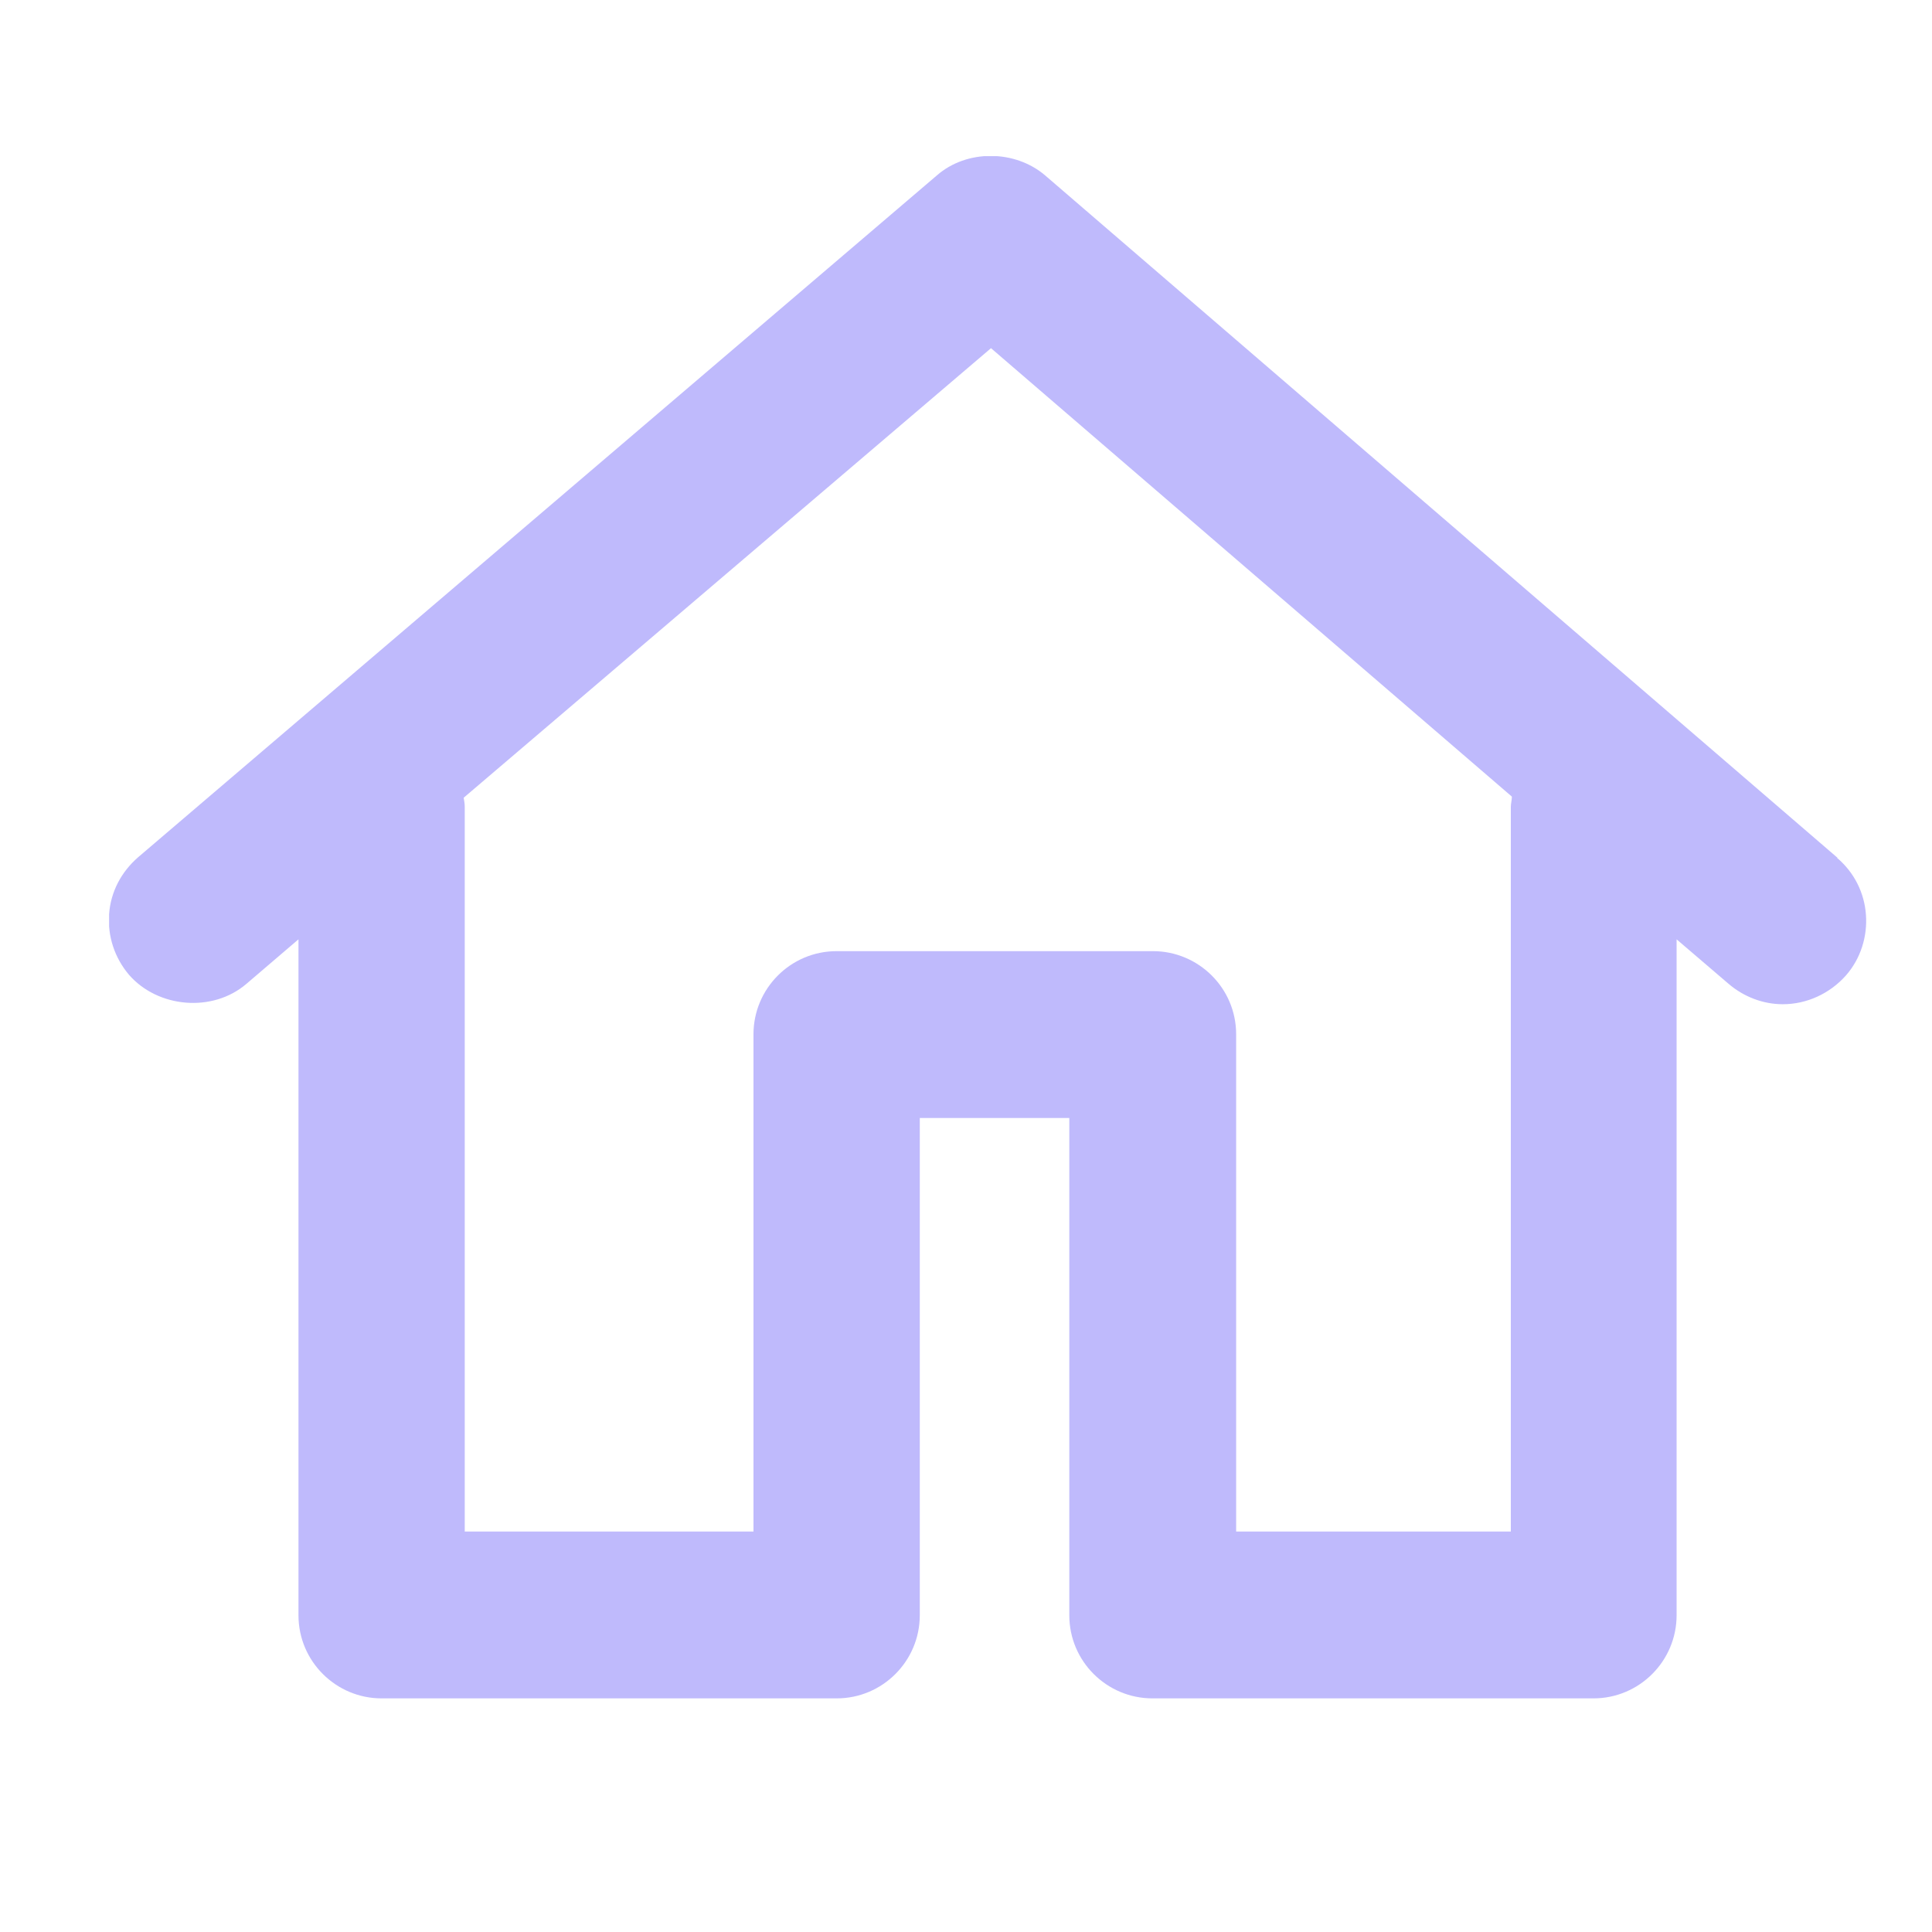 <svg width="51" height="51" viewBox="0 0 51 51" fill="none" xmlns="http://www.w3.org/2000/svg">
<g id="home_res">
<g id="Layer_1" clip-path="url(#clip0_13696_21138)">
<path id="Vector" d="M48.506 22.644L27.59 4.631C26.797 3.952 25.523 3.937 24.73 4.631L3.645 22.63C3.206 23.012 2.922 23.536 2.88 24.131C2.838 24.711 3.022 25.278 3.404 25.731C4.169 26.609 5.613 26.736 6.505 25.971L7.879 24.796V42.639C7.879 43.856 8.87 44.833 10.074 44.833H22.085C23.303 44.833 24.28 43.842 24.28 42.639V29.512H28.227V42.639C28.227 43.856 29.218 44.833 30.422 44.833H42.063C43.28 44.833 44.258 43.842 44.258 42.639V24.796L45.631 25.971C46.028 26.311 46.537 26.509 47.061 26.509C47.699 26.509 48.307 26.226 48.732 25.745C49.115 25.306 49.299 24.725 49.256 24.145C49.214 23.564 48.945 23.026 48.492 22.644H48.506ZM30.436 25.108H22.085C20.867 25.108 19.89 26.099 19.89 27.302V40.429H12.268V21.298C12.268 21.213 12.254 21.143 12.24 21.058L26.16 9.191L39.91 21.029C39.91 21.114 39.882 21.213 39.882 21.298V40.429H32.631V27.302C32.631 26.085 31.64 25.108 30.436 25.108Z" fill="#BFBAFC"/>
</g>
</g>
<defs>
<clipPath id="clip0_13696_21138">
<rect width="46.39" height="40.712" fill="white" transform="translate(2.88 4.122)"/>
</clipPath>
</defs>
</svg>

